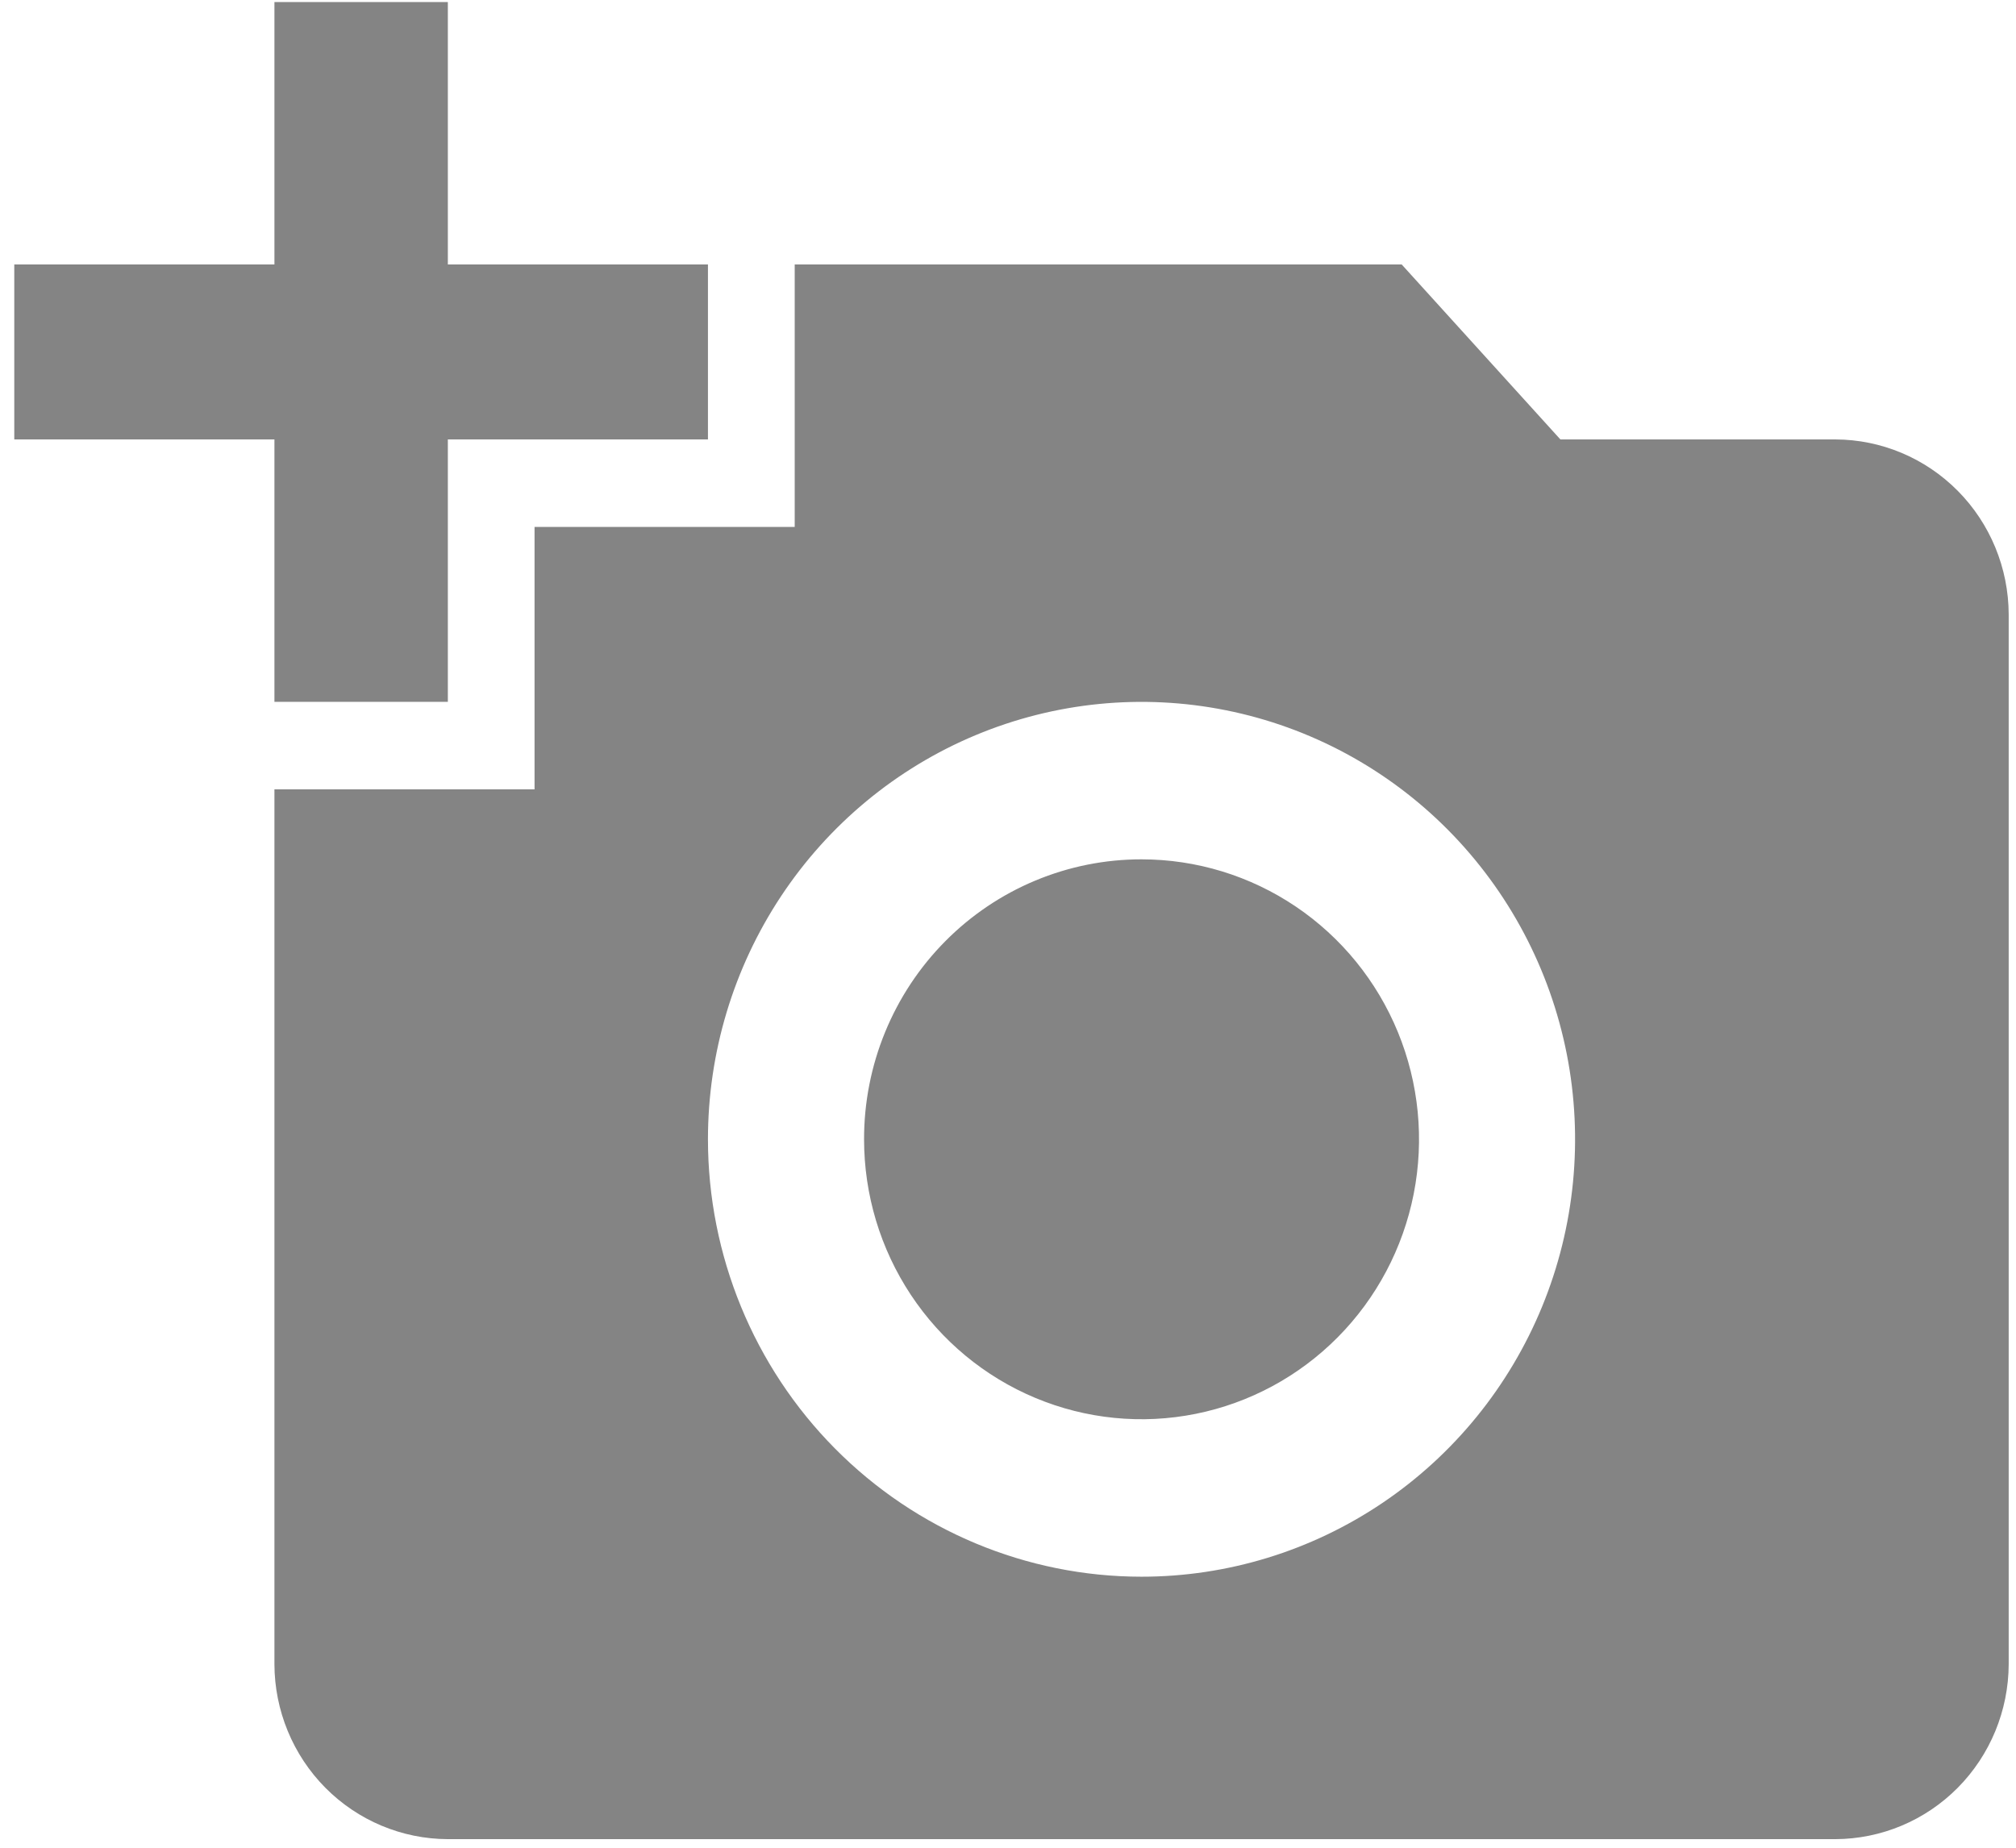 <svg width="96" height="88" viewBox="0 0 96 88" fill="none" xmlns="http://www.w3.org/2000/svg">
<path d="M13.068 12.595V0.096H21.326V12.595H33.712V20.928H21.326V33.426H13.068V20.928H0.68V12.595H13.068ZM25.455 37.594V25.095H37.843V12.595H66.747L74.304 20.928H87.393C89.582 20.934 91.678 21.814 93.226 23.376C94.773 24.937 95.645 27.053 95.652 29.261V79.258C95.645 81.466 94.773 83.582 93.226 85.144C91.679 86.705 89.582 87.585 87.394 87.591H21.326C19.138 87.585 17.041 86.705 15.493 85.144C13.946 83.582 13.074 81.466 13.068 79.258V37.594H25.455ZM54.359 75.092C58.443 75.092 62.434 73.87 65.829 71.58C69.224 69.291 71.87 66.037 73.433 62.231C74.995 58.424 75.404 54.235 74.607 50.194C73.81 46.154 71.844 42.442 68.956 39.528C66.069 36.615 62.39 34.631 58.385 33.828C54.38 33.024 50.229 33.437 46.456 35.013C42.684 36.59 39.46 39.26 37.191 42.686C34.923 46.112 33.712 50.139 33.712 54.26C33.714 59.784 35.89 65.082 39.762 68.989C43.633 72.895 48.884 75.091 54.359 75.092ZM41.146 54.26C41.146 56.897 41.921 59.474 43.373 61.667C44.825 63.86 46.888 65.569 49.303 66.578C51.717 67.587 54.374 67.851 56.937 67.336C59.501 66.822 61.855 65.552 63.703 63.687C65.551 61.823 66.809 59.447 67.319 56.861C67.829 54.275 67.567 51.594 66.567 49.157C65.567 46.721 63.874 44.639 61.701 43.174C59.528 41.709 56.973 40.927 54.359 40.927C52.624 40.925 50.905 41.269 49.301 41.938C47.697 42.607 46.239 43.589 45.012 44.828C43.785 46.066 42.811 47.537 42.148 49.155C41.484 50.774 41.144 52.508 41.146 54.26Z" fill="#848484"/>
</svg>
